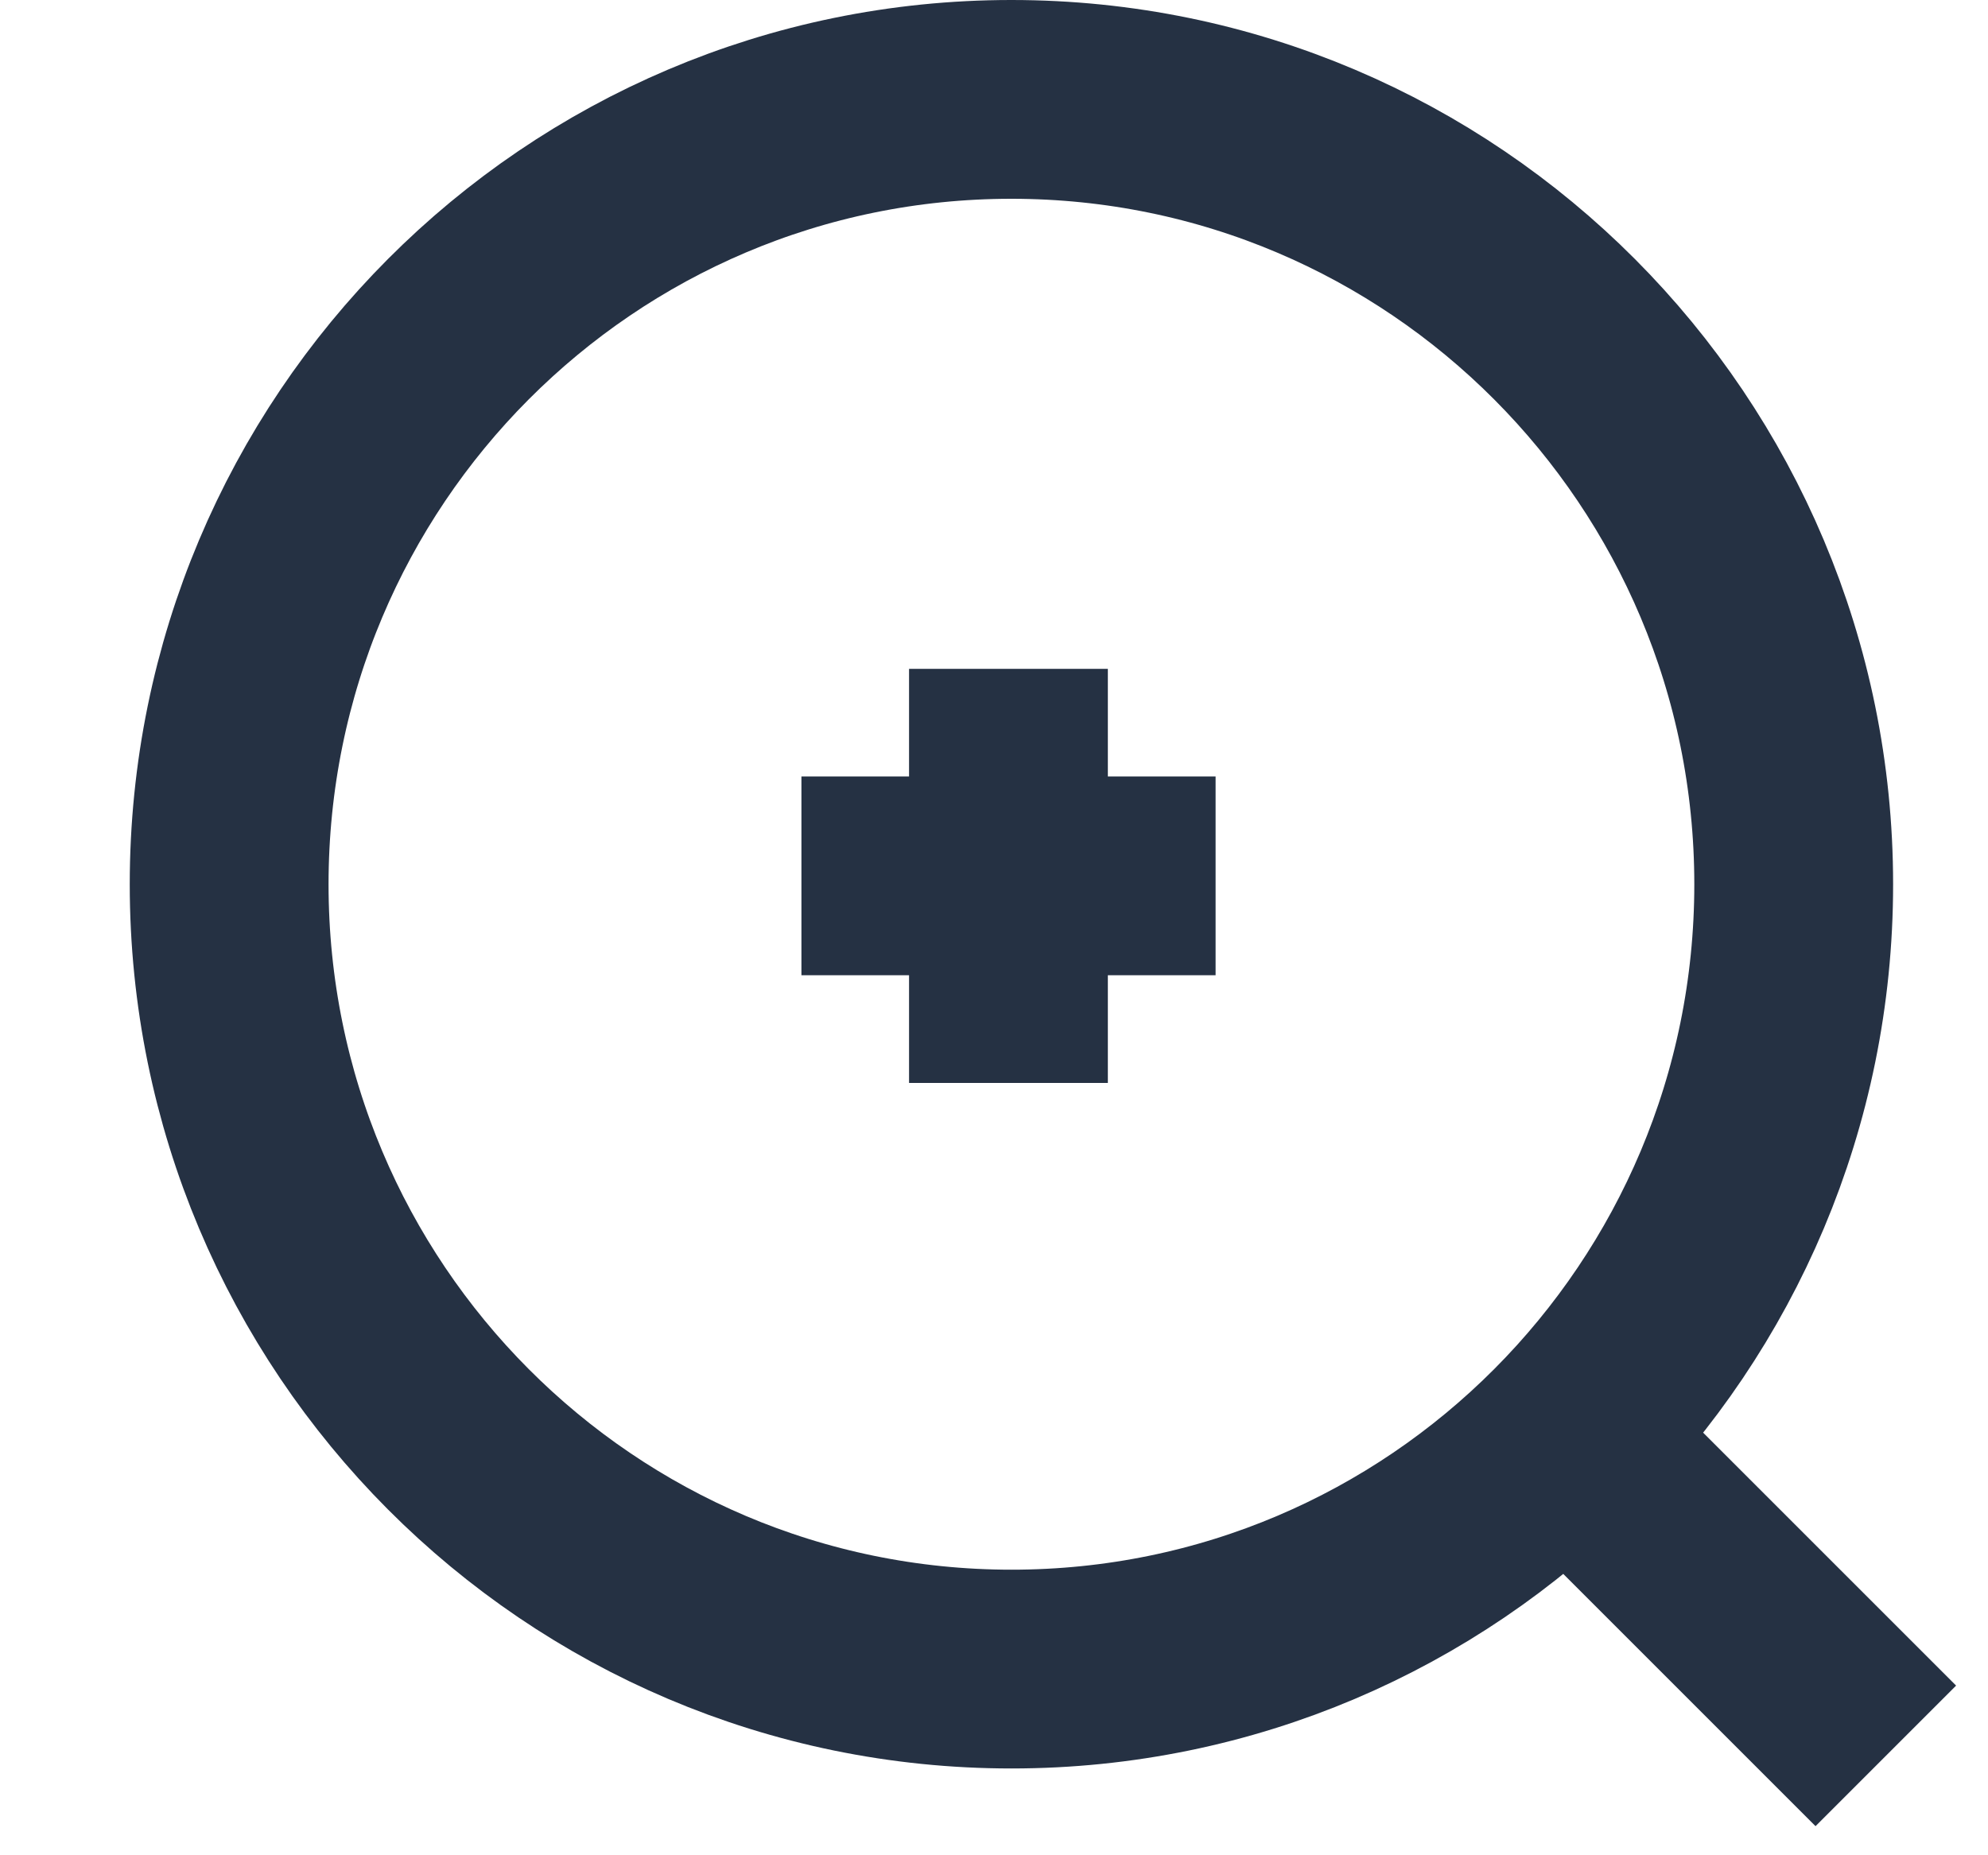 <svg width="15" height="14" viewBox="0 0 15 14" fill="none" xmlns="http://www.w3.org/2000/svg">
<path d="M11.823 10.844L14.229 13.25M6.047 6.609H9.172M7.609 5.047V8.172M13.534 6.673C13.534 9.944 10.892 12.595 7.632 12.595C4.372 12.595 1.729 9.944 1.729 6.673C1.729 3.401 4.372 0.75 7.631 0.75C10.892 0.75 13.534 3.402 13.534 6.673Z" stroke="#253143" stroke-width="1.5" strokeLinecap="round" strokeLinejoin="round"/>
</svg>

